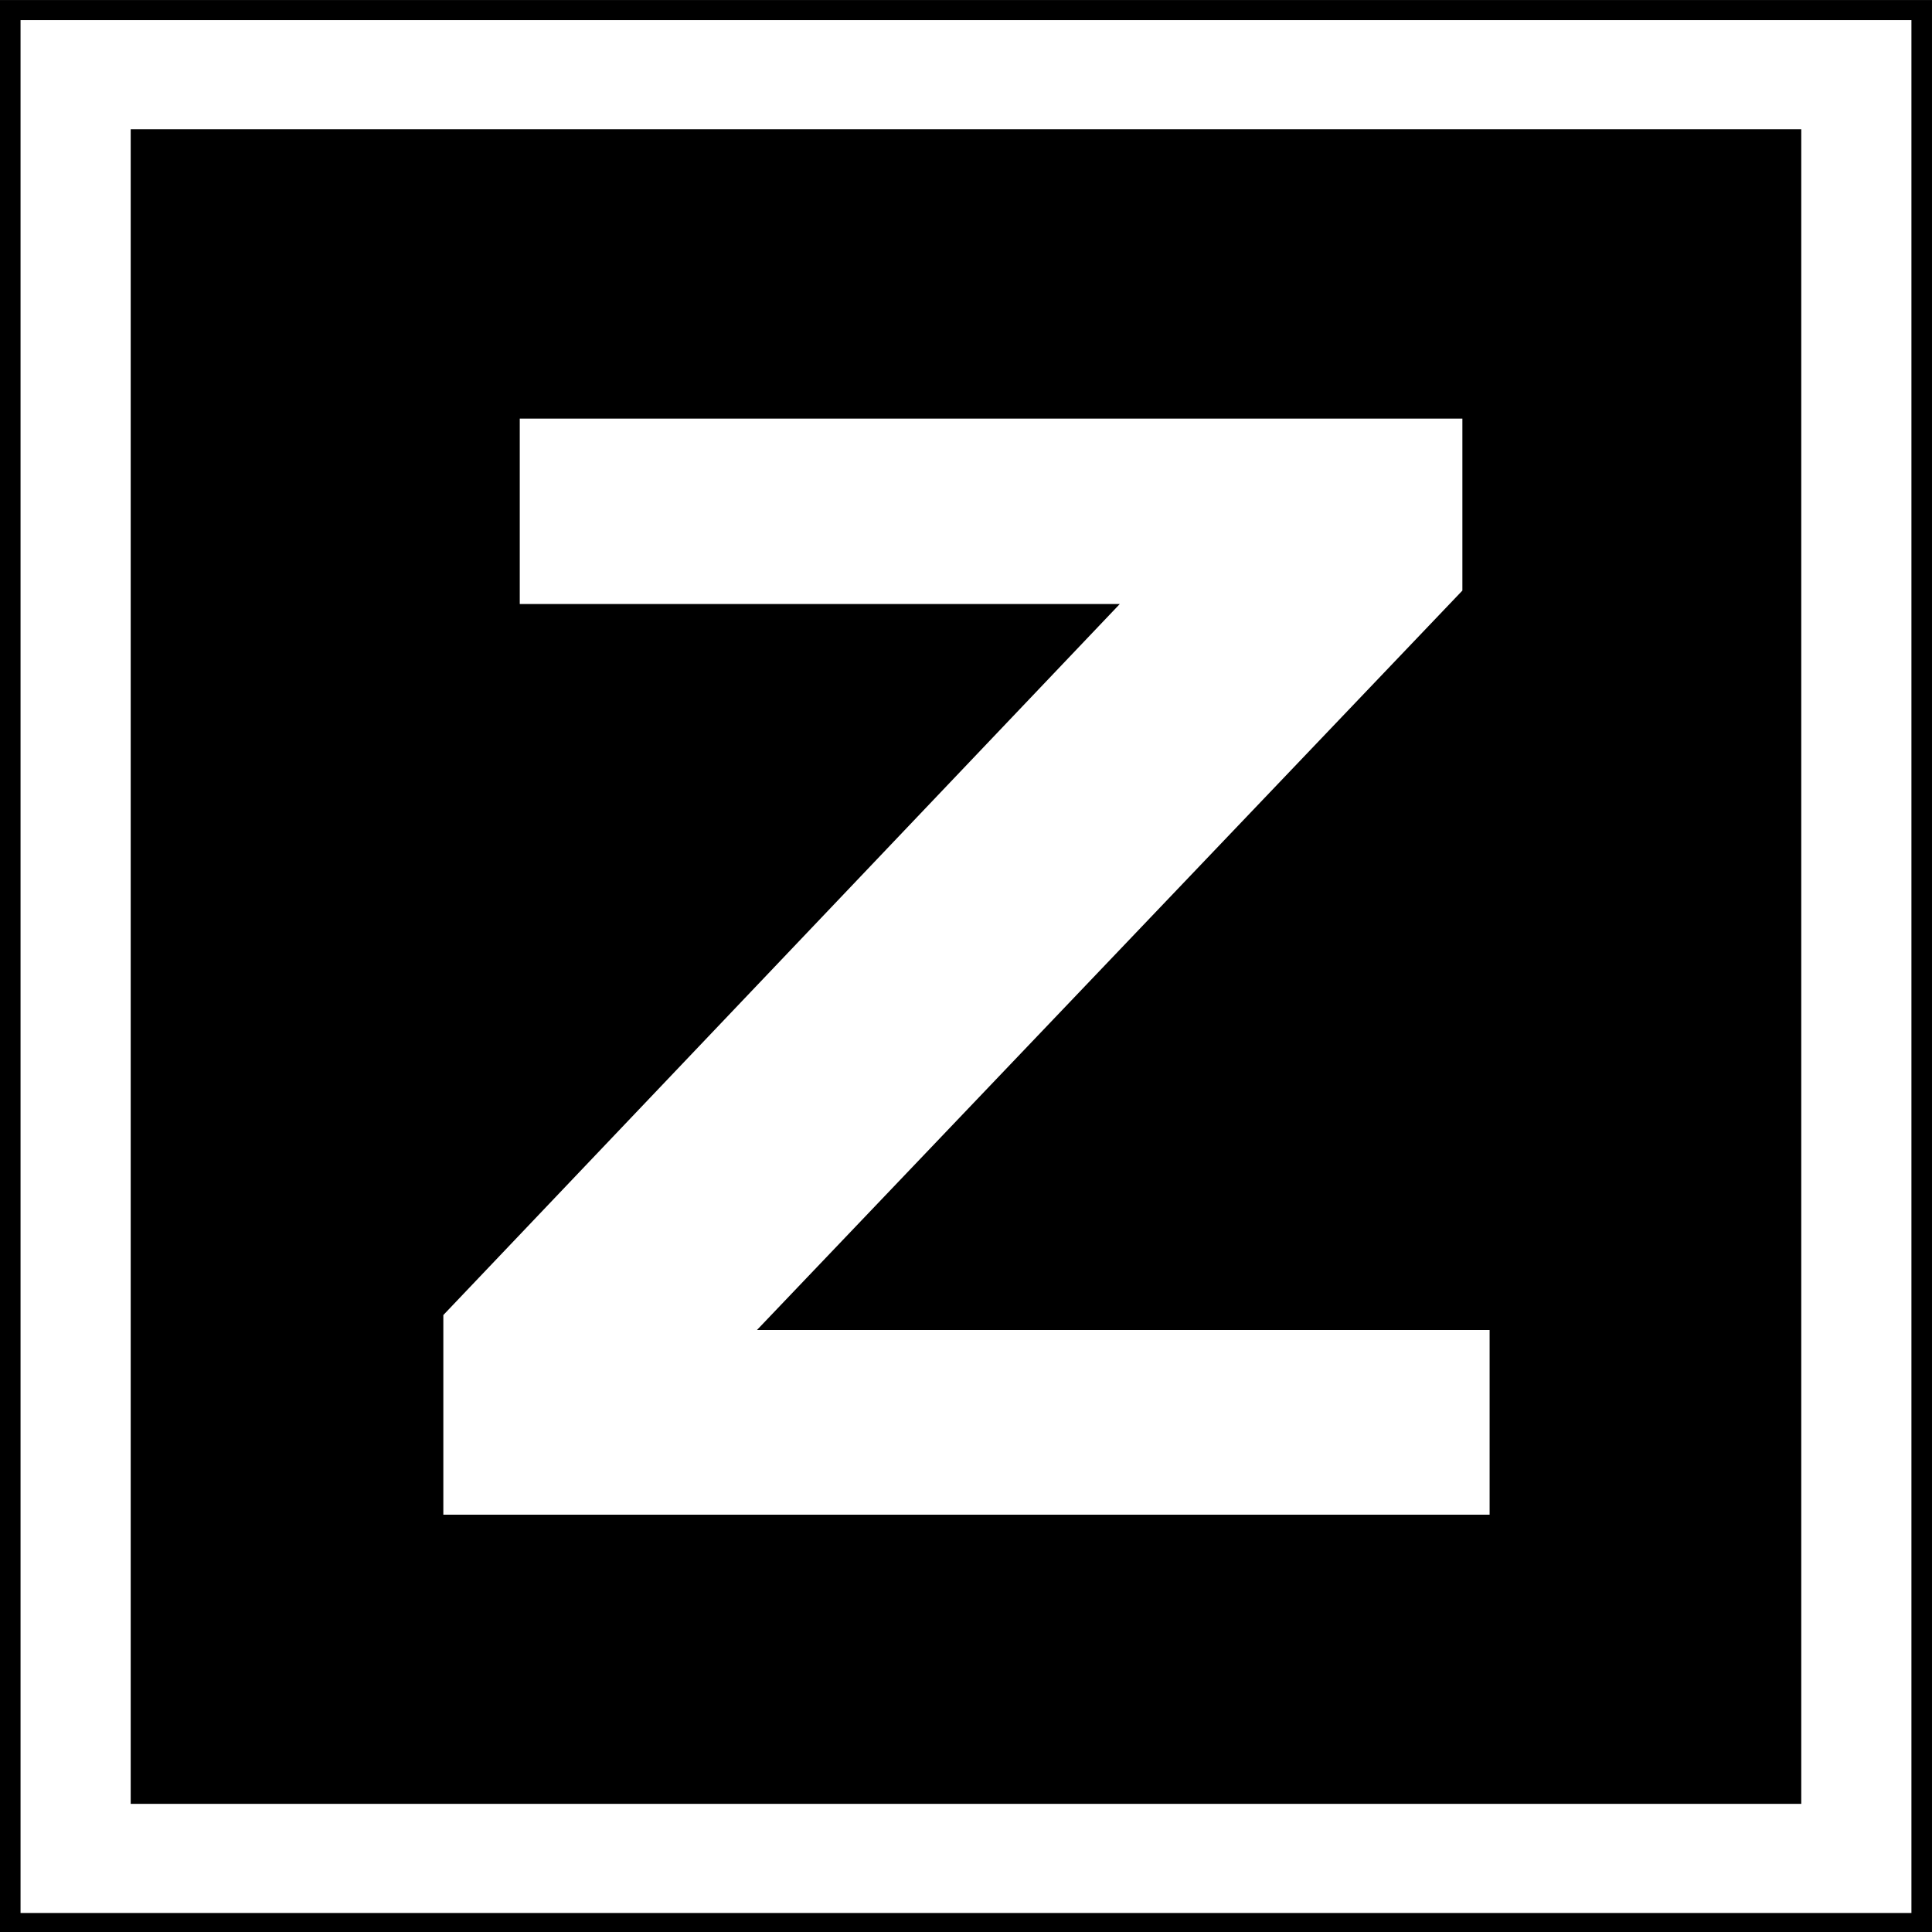 <?xml version="1.0" encoding="UTF-8" standalone="no"?>
<svg
   xmlns:dc="http://purl.org/dc/elements/1.1/"
   xmlns:cc="http://creativecommons.org/ns#"
   xmlns:rdf="http://www.w3.org/1999/02/22-rdf-syntax-ns#"
   xmlns:svg="http://www.w3.org/2000/svg"
   xmlns="http://www.w3.org/2000/svg"
   xmlns:sodipodi="http://sodipodi.sourceforge.net/DTD/sodipodi-0.dtd"
   xmlns:inkscape="http://www.inkscape.org/namespaces/inkscape"
   sodipodi:docname="Tableau_Z.svg"
   height="64"
   width="64"
   inkscape:version="1.0alpha2 (a30573dbe8, 2019-07-23)"
   version="1.1"
   id="svg2">
  <rect width="100%" height="100%" fill="#808080" stroke="none"/>
  <defs
     id="defs6" />
  <sodipodi:namedview
     inkscape:document-rotation="0"
     inkscape:current-layer="g3769"
     inkscape:window-maximized="1"
     inkscape:window-y="0"
     inkscape:window-x="0"
     inkscape:cy="59.817958"
     inkscape:cx="63.00607"
     inkscape:zoom="2.3366337"
     inkscape:snap-page="true"
     inkscape:snap-center="true"
     inkscape:snap-object-midpoints="true"
     inkscape:snap-midpoints="true"
     inkscape:snap-smooth-nodes="true"
     inkscape:snap-intersection-paths="true"
     inkscape:object-nodes="true"
     inkscape:object-paths="true"
     inkscape:snap-bbox-midpoints="true"
     inkscape:snap-bbox-edge-midpoints="true"
     inkscape:bbox-nodes="true"
     inkscape:bbox-paths="true"
     inkscape:snap-bbox="true"
     showgrid="false"
     id="namedview4"
     inkscape:window-height="1024"
     inkscape:window-width="1920"
     inkscape:pageshadow="2"
     inkscape:pageopacity="0"
     guidetolerance="10"
     gridtolerance="10"
     objecttolerance="10"
     borderopacity="1"
     bordercolor="#666666"
     pagecolor="#ffffff" />
  <g
     transform="translate(-107.732,-4.842)"
     id="g3769">
    <g
       transform="matrix(0.64,0,0,0.634,38.783,1.774)"
       id="g840">
      <g
         id="g3761">
        <rect
           style="fill:#000000;fill-opacity:1;fill-rule:nonzero;stroke:none"
           id="rect2987"
           width="100"
           height="101"
           x="107.732"
           y="4.842" />
        <rect
           style="fill:none;stroke:#ffffff;stroke-width:5.702;stroke-miterlimit:4;stroke-dasharray:none;stroke-opacity:1"
           id="rect2989"
           width="92.17"
           height="93.199"
           x="111.647"
           y="8.742" />
      </g>
      <g
         transform="scale(1.079,0.927)"
         style="font-style:normal;font-weight:normal;font-size:86.306px;line-height:125%;font-family:Sans;text-align:center;letter-spacing:0px;word-spacing:0px;text-anchor:middle;fill:#ffffff;fill-opacity:1;stroke:none"
         id="text2993">
        <path
           d="M 121.112,90.594 V 79.342 L 153.561,39.266 H 124.778 V 28.814 h 45.218 v 9.693 l -33.84,41.678 h 35.146 v 10.409 z"
           style="font-variant:normal;font-weight:bold;font-stretch:normal;font-family:Arial;-inkscape-font-specification:'Arial Bold';fill:#ffffff"
           id="path2988"
           inkscape:connector-curvature="0" />
      </g>
    </g>
  </g>
</svg>
